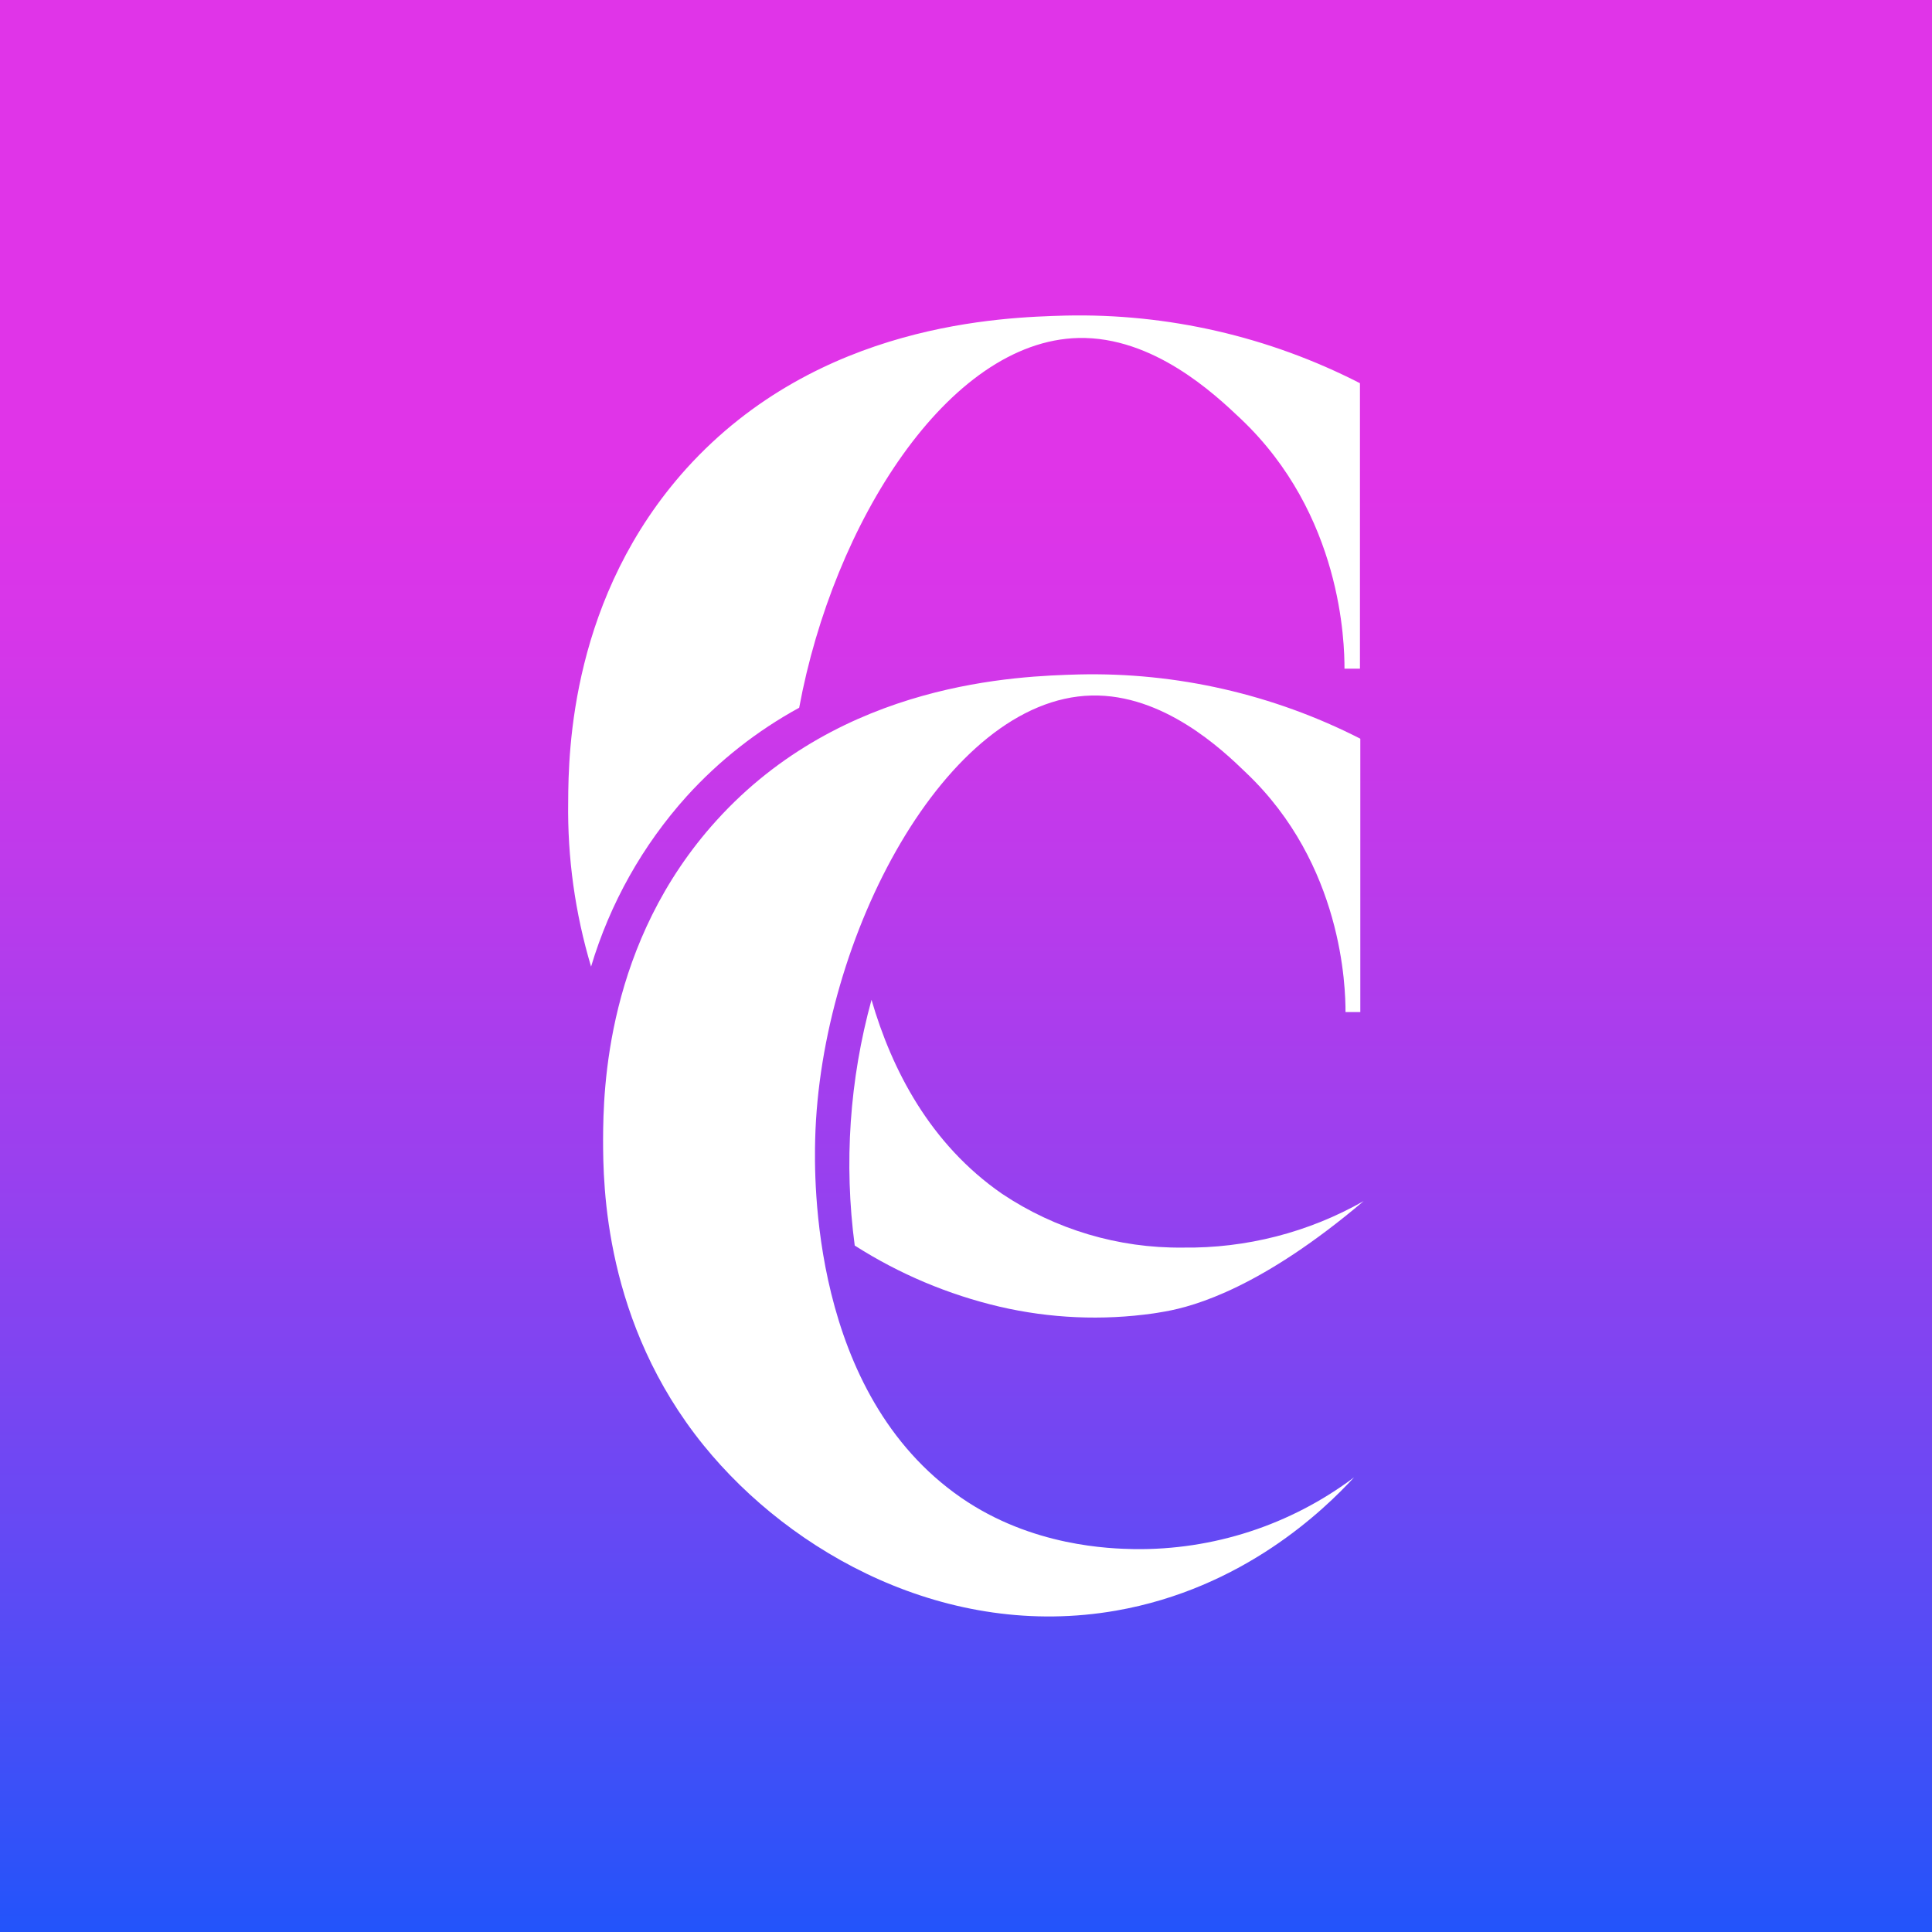 <svg width="32" height="32" viewBox="0 0 32 32" fill="none" xmlns="http://www.w3.org/2000/svg">
<rect x="0" y="0" width="32" height="32" fill="#333333" stroke="none"/>
<path d="M32 0H0V32H32V0Z" fill="url(#paint0_linear_895_55338)"/>
<path d="M19.59 20.664C18.526 20.676 17.482 20.365 16.597 19.773C15.403 18.947 14.77 17.715 14.435 16.56C14.071 17.884 13.976 19.269 14.157 20.63C14.894 21.101 15.706 21.443 16.557 21.643C17.393 21.837 18.258 21.875 19.107 21.754C19.107 21.754 19.206 21.739 19.294 21.723C19.802 21.634 20.909 21.315 22.586 19.894C21.674 20.413 20.64 20.678 19.59 20.664Z" fill="white"/>
<path d="M13.237 11.722C13.802 8.666 15.704 5.65 17.861 5.598C19.104 5.57 20.122 6.531 20.547 6.933C22.229 8.523 22.269 10.654 22.269 11.075H22.525V6.347C21.018 5.574 19.341 5.189 17.648 5.227C16.611 5.256 13.562 5.342 11.374 7.755C9.462 9.874 9.414 12.432 9.411 13.28C9.397 14.204 9.525 15.125 9.79 16.01C10.103 14.963 10.644 14 11.374 13.189C11.909 12.599 12.539 12.104 13.237 11.722Z" fill="white"/>
<path d="M18.781 25.658C18.402 25.65 17.096 25.621 15.917 24.805C13.422 23.078 13.486 19.499 13.502 18.866C13.587 15.52 15.669 11.576 18.08 11.52C19.267 11.493 20.24 12.411 20.64 12.8C22.24 14.32 22.286 16.358 22.286 16.763H22.531V12.235C21.089 11.499 19.486 11.133 17.867 11.171C16.875 11.2 13.958 11.282 11.867 13.59C10.038 15.608 9.992 18.054 9.989 18.87C9.989 19.637 10.011 21.91 11.654 23.939C13.112 25.738 15.693 27.165 18.486 26.677C20.592 26.309 21.931 25.008 22.427 24.47C21.377 25.259 20.094 25.677 18.781 25.658Z" fill="white"/>
<defs>
<linearGradient id="paint0_linear_895_55338" x1="16" y1="34.883" x2="16" y2="7.645" gradientUnits="userSpaceOnUse">
<stop stop-color="#0559FD"/>
<stop offset="0.04" stop-color="#1057FC"/>
<stop offset="0.3" stop-color="#594BF5"/>
<stop offset="0.54" stop-color="#9341EF"/>
<stop offset="0.75" stop-color="#BD3AEB"/>
<stop offset="0.9" stop-color="#D736E9"/>
<stop offset="1" stop-color="#E034E8"/>
</linearGradient>
</defs>
</svg>
